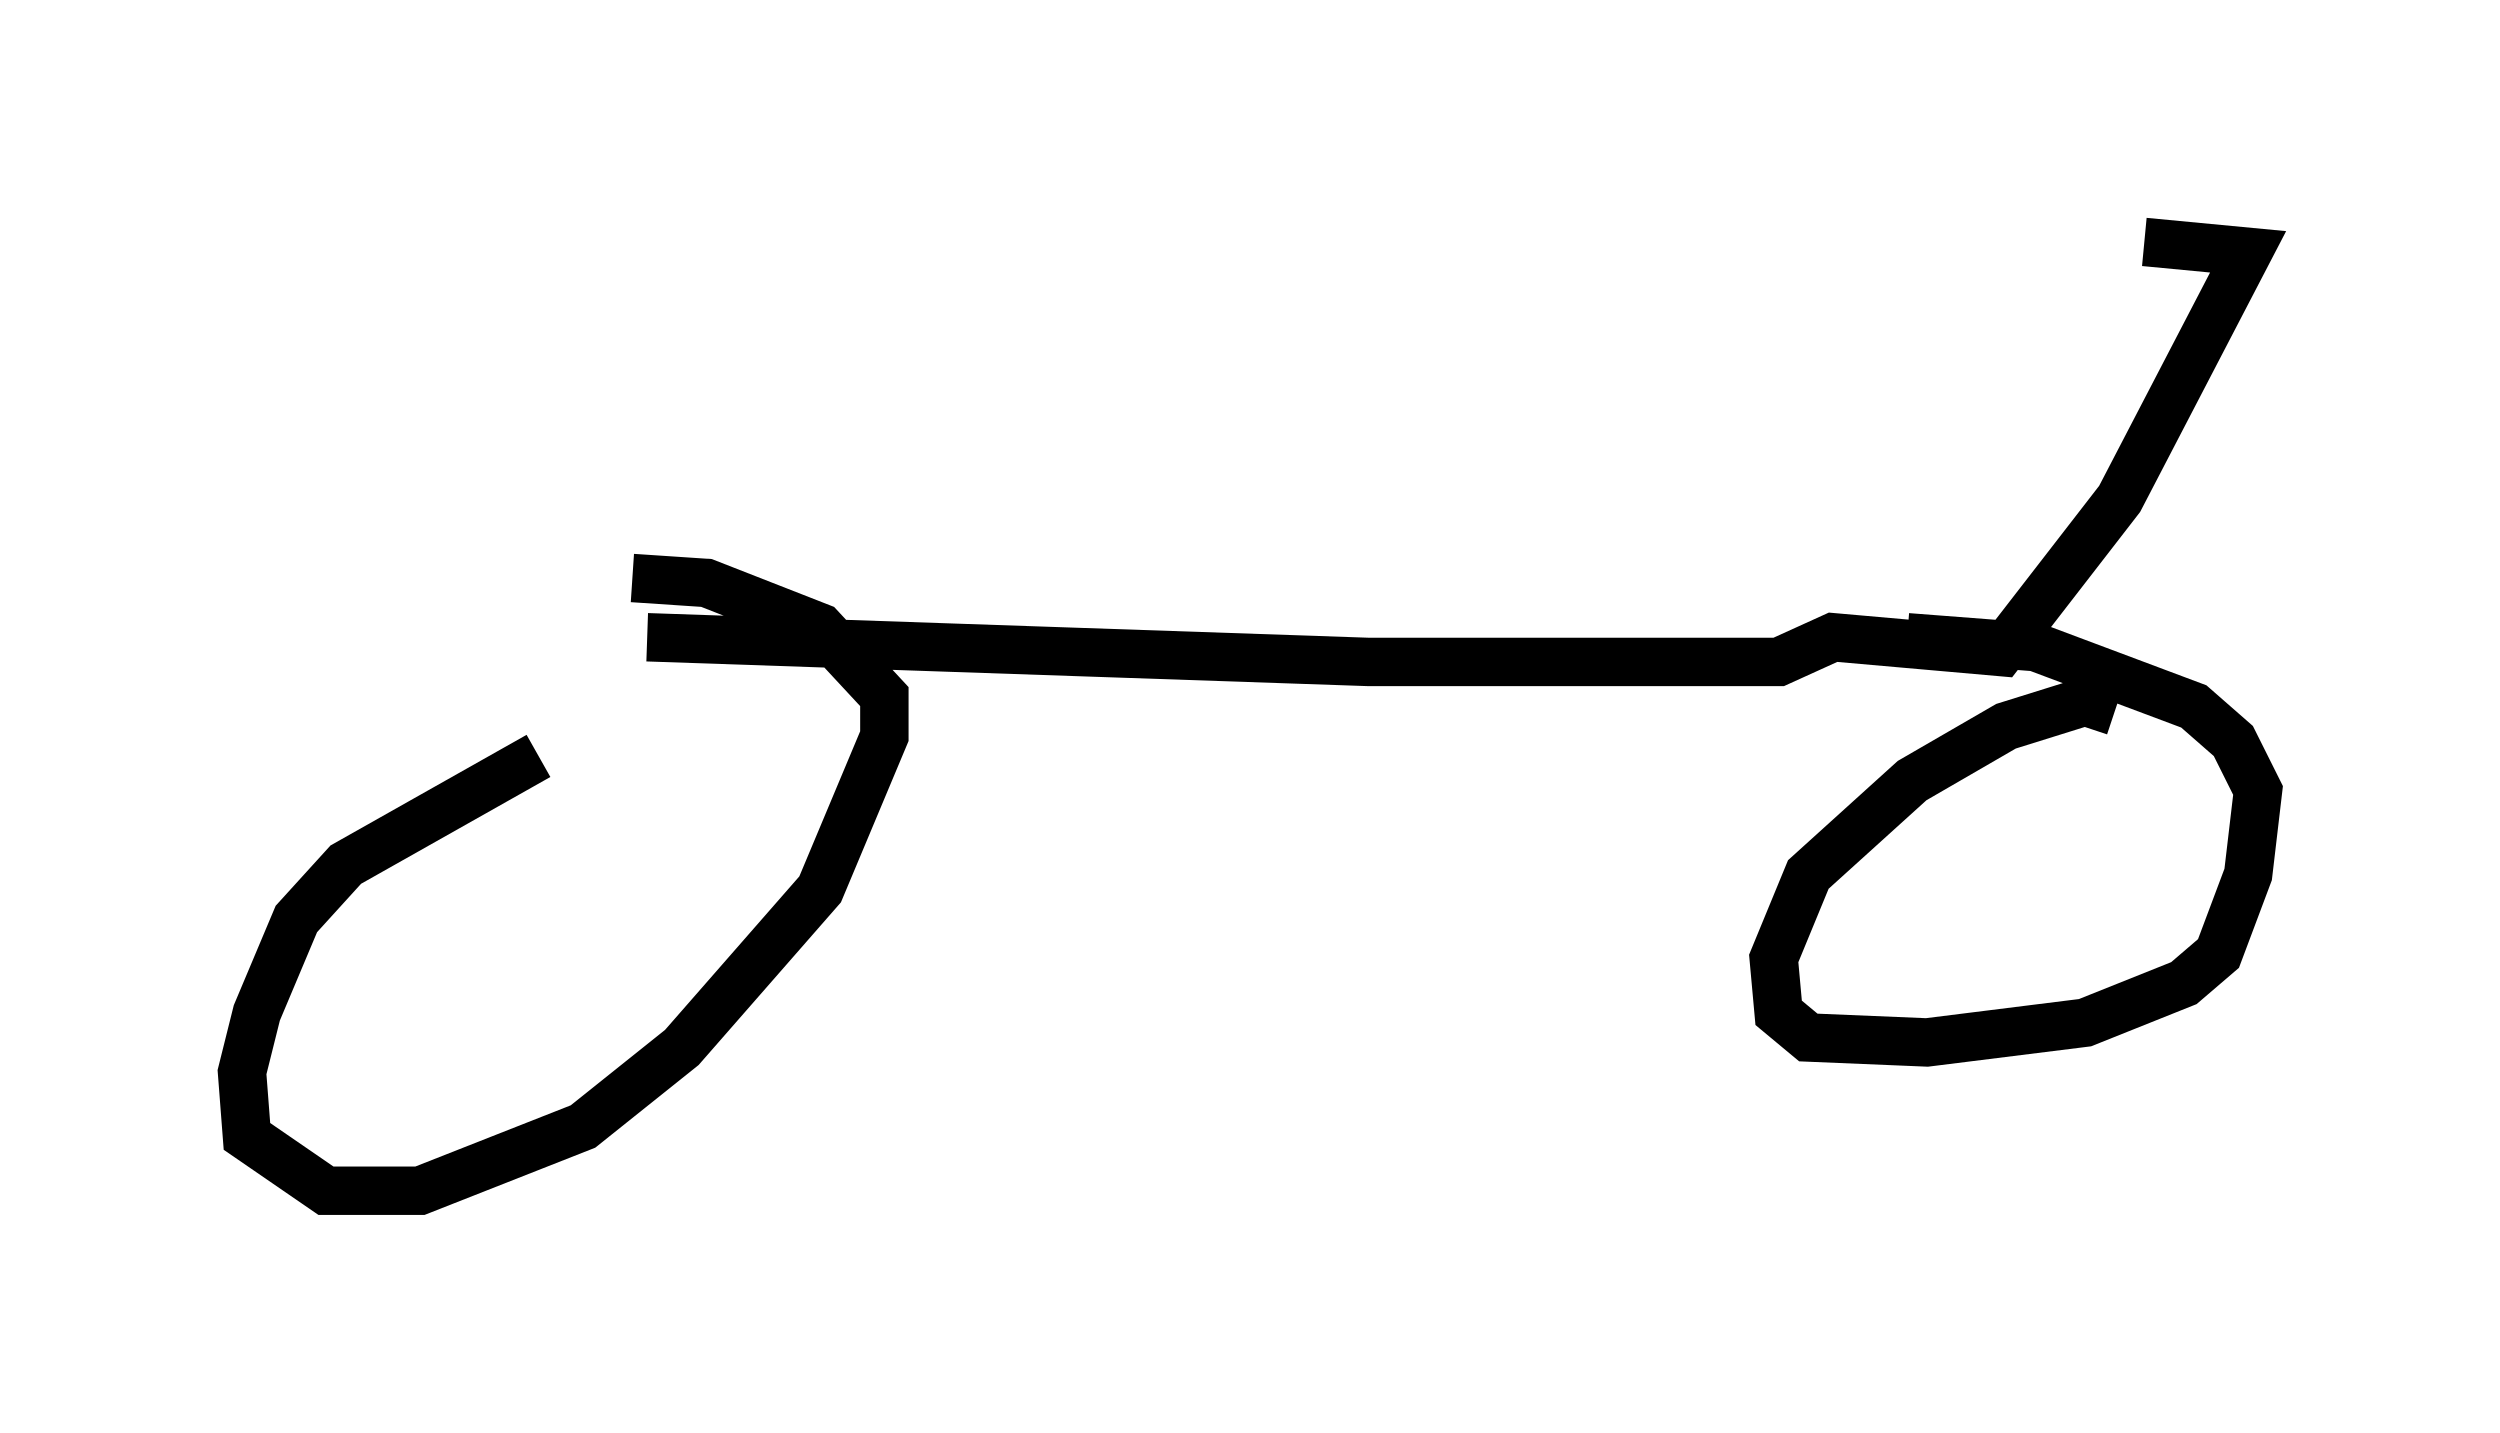 <?xml version="1.0" encoding="utf-8" ?>
<svg baseProfile="full" height="29.6" version="1.1" width="51.65" xmlns="http://www.w3.org/2000/svg" xmlns:ev="http://www.w3.org/2001/xml-events" xmlns:xlink="http://www.w3.org/1999/xlink"><defs /><rect fill="white" height="29.6" width="51.65" x="0" y="0" /><path d="M12.248, 15.515 m-1.123, 0.102 l-3.981, 2.246 -1.021, 1.123 l-0.817, 1.94 -0.306, 1.225 l0.102, 1.327 1.633, 1.123 l1.94, 0.0 3.369, -1.327 l2.042, -1.633 2.858, -3.267 l1.327, -3.165 0.0, -0.817 l-1.327, -1.429 -2.348, -0.919 l-1.531, -0.102 m30.625, 2.756 l-0.613, -0.204 -1.633, 0.51 l-1.94, 1.123 -2.144, 1.94 l-0.715, 1.735 0.102, 1.123 l0.613, 0.51 2.45, 0.102 l3.267, -0.408 2.042, -0.817 l0.715, -0.613 0.613, -1.633 l0.204, -1.735 -0.51, -1.021 l-0.817, -0.715 -3.267, -1.225 l-2.654, -0.204 m-26.032, 0.0 l14.904, 0.51 8.473, 0.0 l1.123, -0.51 3.471, 0.306 l2.45, -3.165 2.654, -5.104 l-2.144, -0.204 " fill="none" stroke="black" stroke-width="1" /></svg>